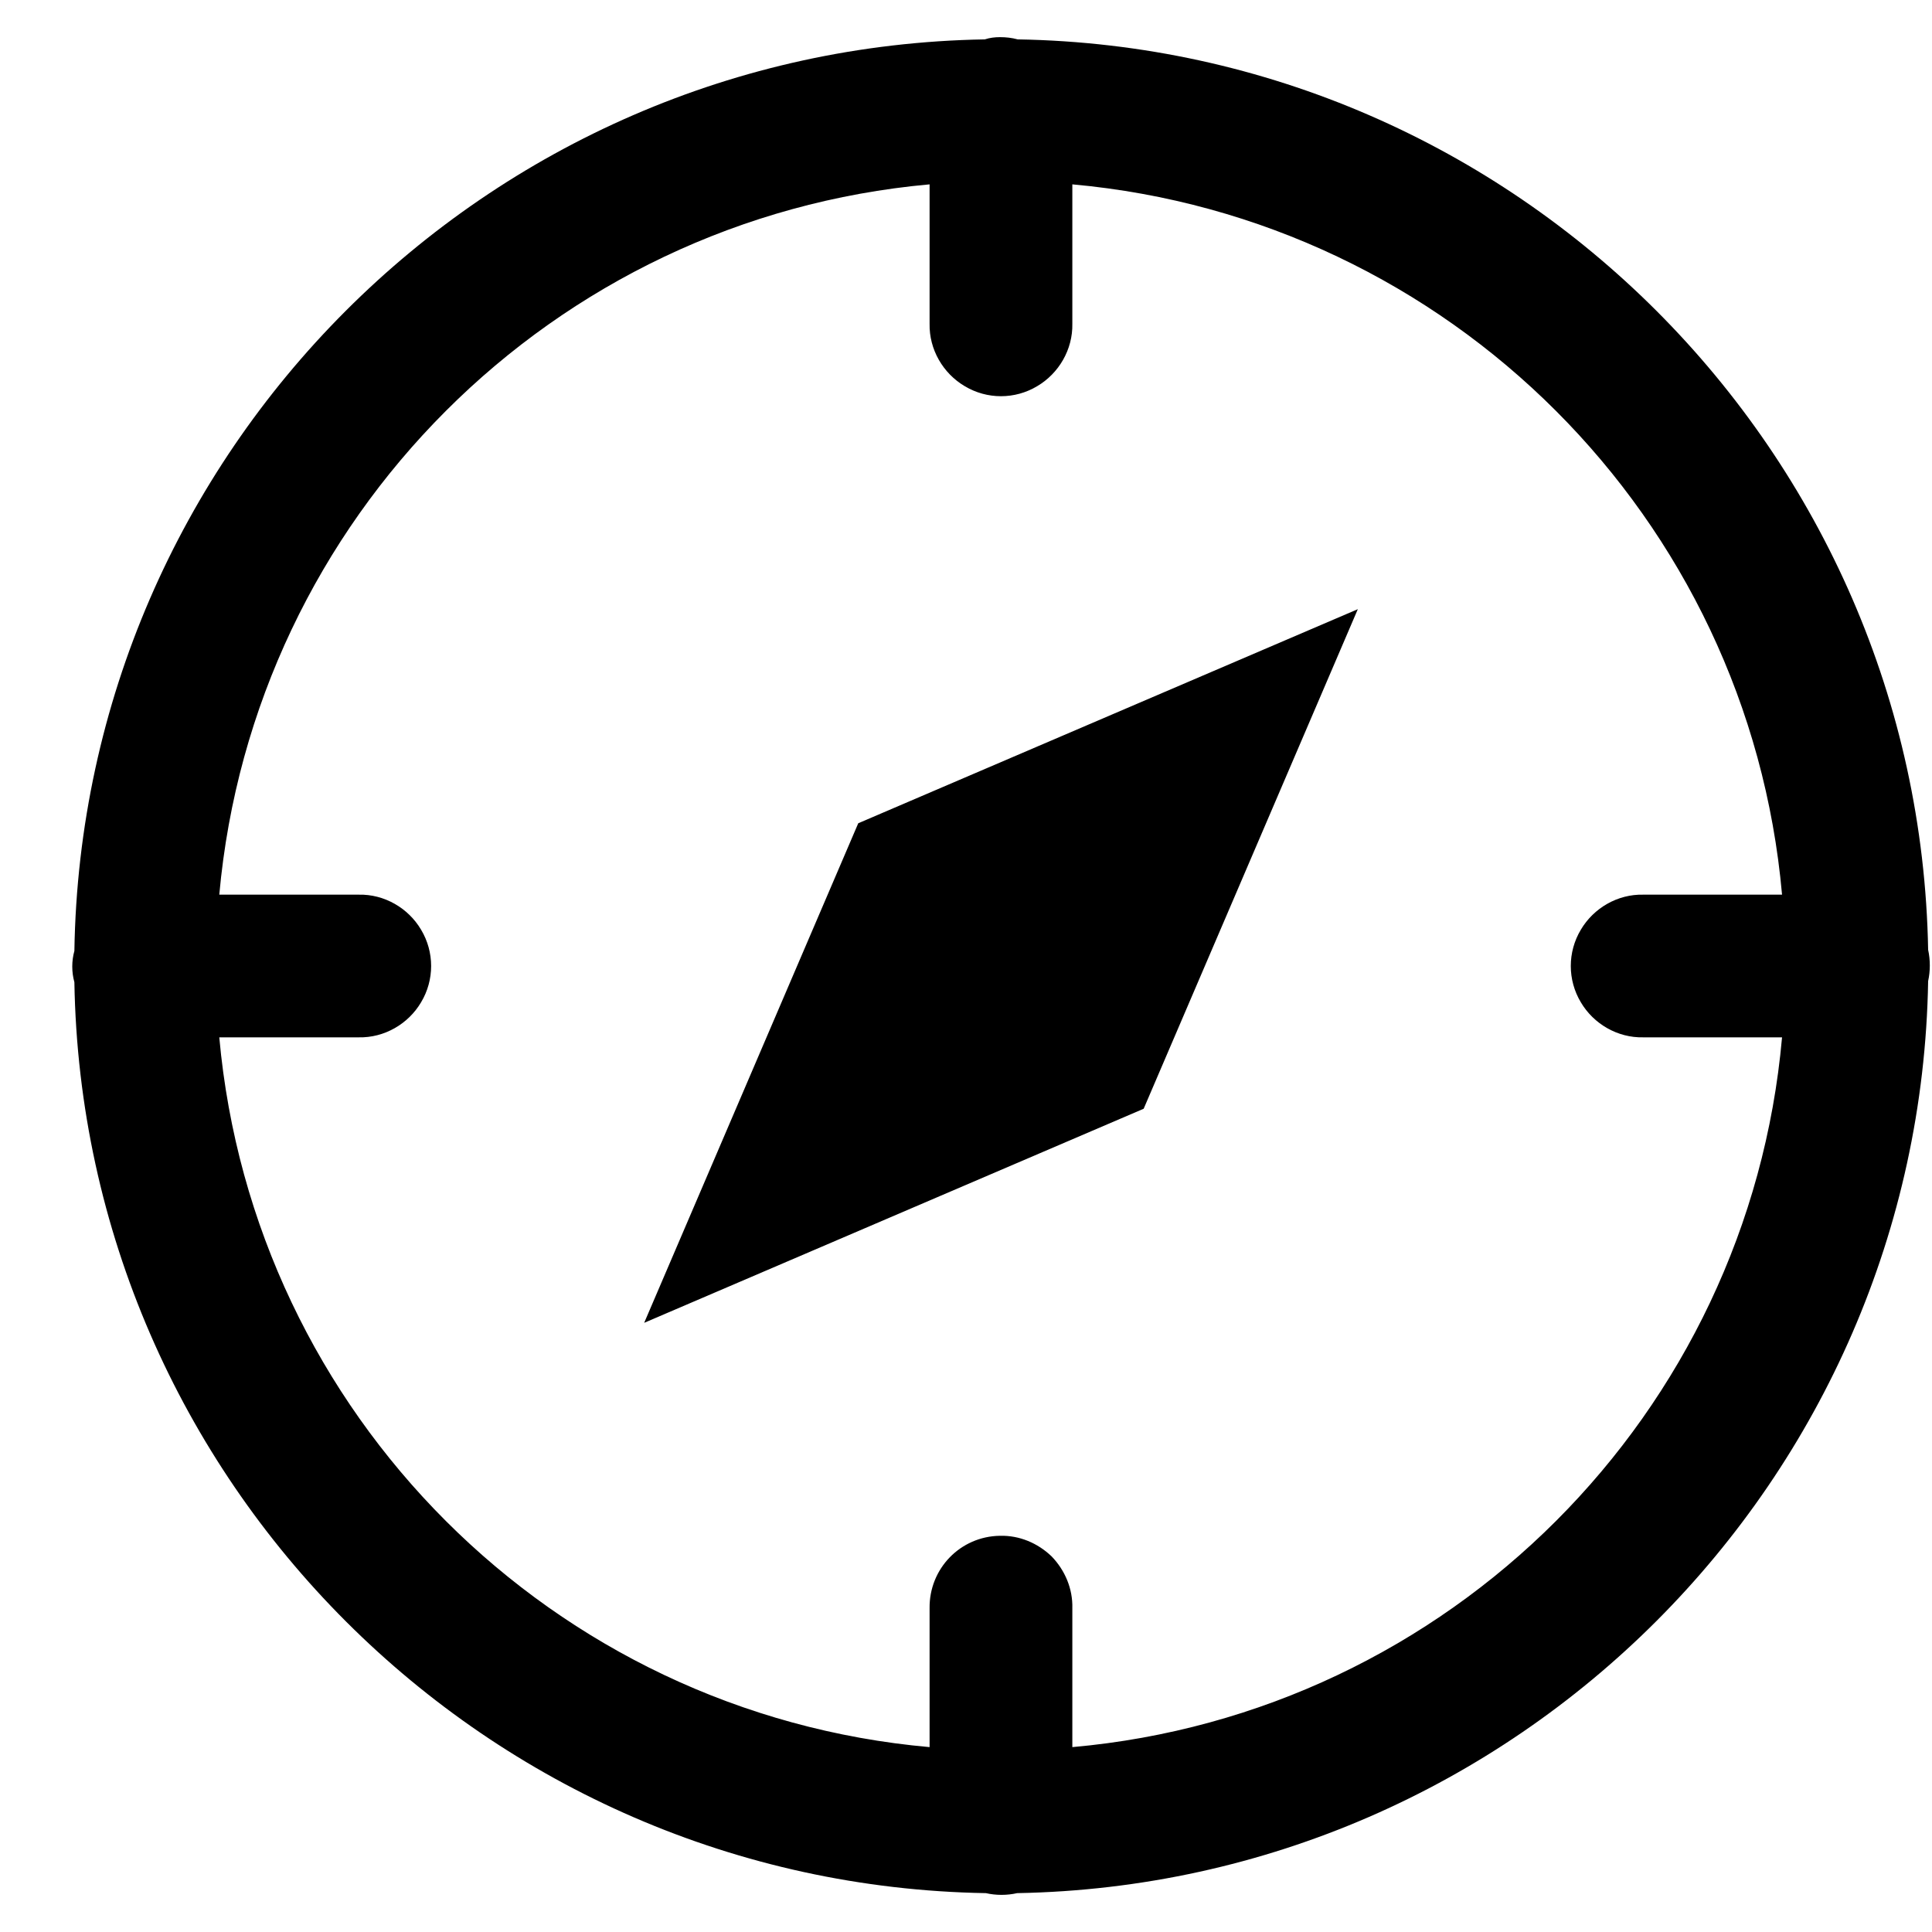 <svg width="26" height="26" viewBox="0 0 26 26" fill="none" xmlns="http://www.w3.org/2000/svg">
    <path
        d="M13.456 0.5C13.388 0.5 13.32 0.508 13.253 0.53C6.538 0.643 1.106 6.082 1.001 12.797C0.963 12.932 0.963 13.082 1.001 13.218C1.113 19.933 6.553 25.365 13.268 25.477C13.403 25.508 13.553 25.508 13.688 25.477C20.403 25.357 25.835 19.918 25.948 13.203C25.978 13.068 25.978 12.918 25.948 12.782C25.828 6.075 20.403 0.643 13.696 0.53C13.613 0.508 13.538 0.5 13.456 0.5ZM12.51 2.481V4.357C12.503 4.702 12.69 5.024 12.983 5.197C13.283 5.377 13.658 5.377 13.958 5.197C14.251 5.024 14.438 4.702 14.431 4.357V2.481C19.503 2.938 23.532 6.968 23.982 12.04H22.114C21.769 12.032 21.446 12.22 21.274 12.512C21.094 12.812 21.094 13.188 21.274 13.488C21.446 13.78 21.769 13.968 22.114 13.96H23.982C23.532 19.032 19.503 23.061 14.431 23.512V21.643C14.438 21.381 14.333 21.133 14.153 20.946C13.966 20.766 13.718 20.661 13.456 20.668C12.923 20.676 12.503 21.111 12.51 21.643V23.512C7.438 23.061 3.409 19.032 2.951 13.96H4.827C5.172 13.968 5.495 13.78 5.667 13.488C5.847 13.188 5.847 12.812 5.667 12.512C5.495 12.22 5.172 12.032 4.827 12.04H2.951C3.409 6.968 7.438 2.938 12.51 2.481ZM18.273 8.198L11.55 11.079L8.669 17.802L15.391 14.921L18.273 8.198Z"
        fill="currentColor" />
</svg>